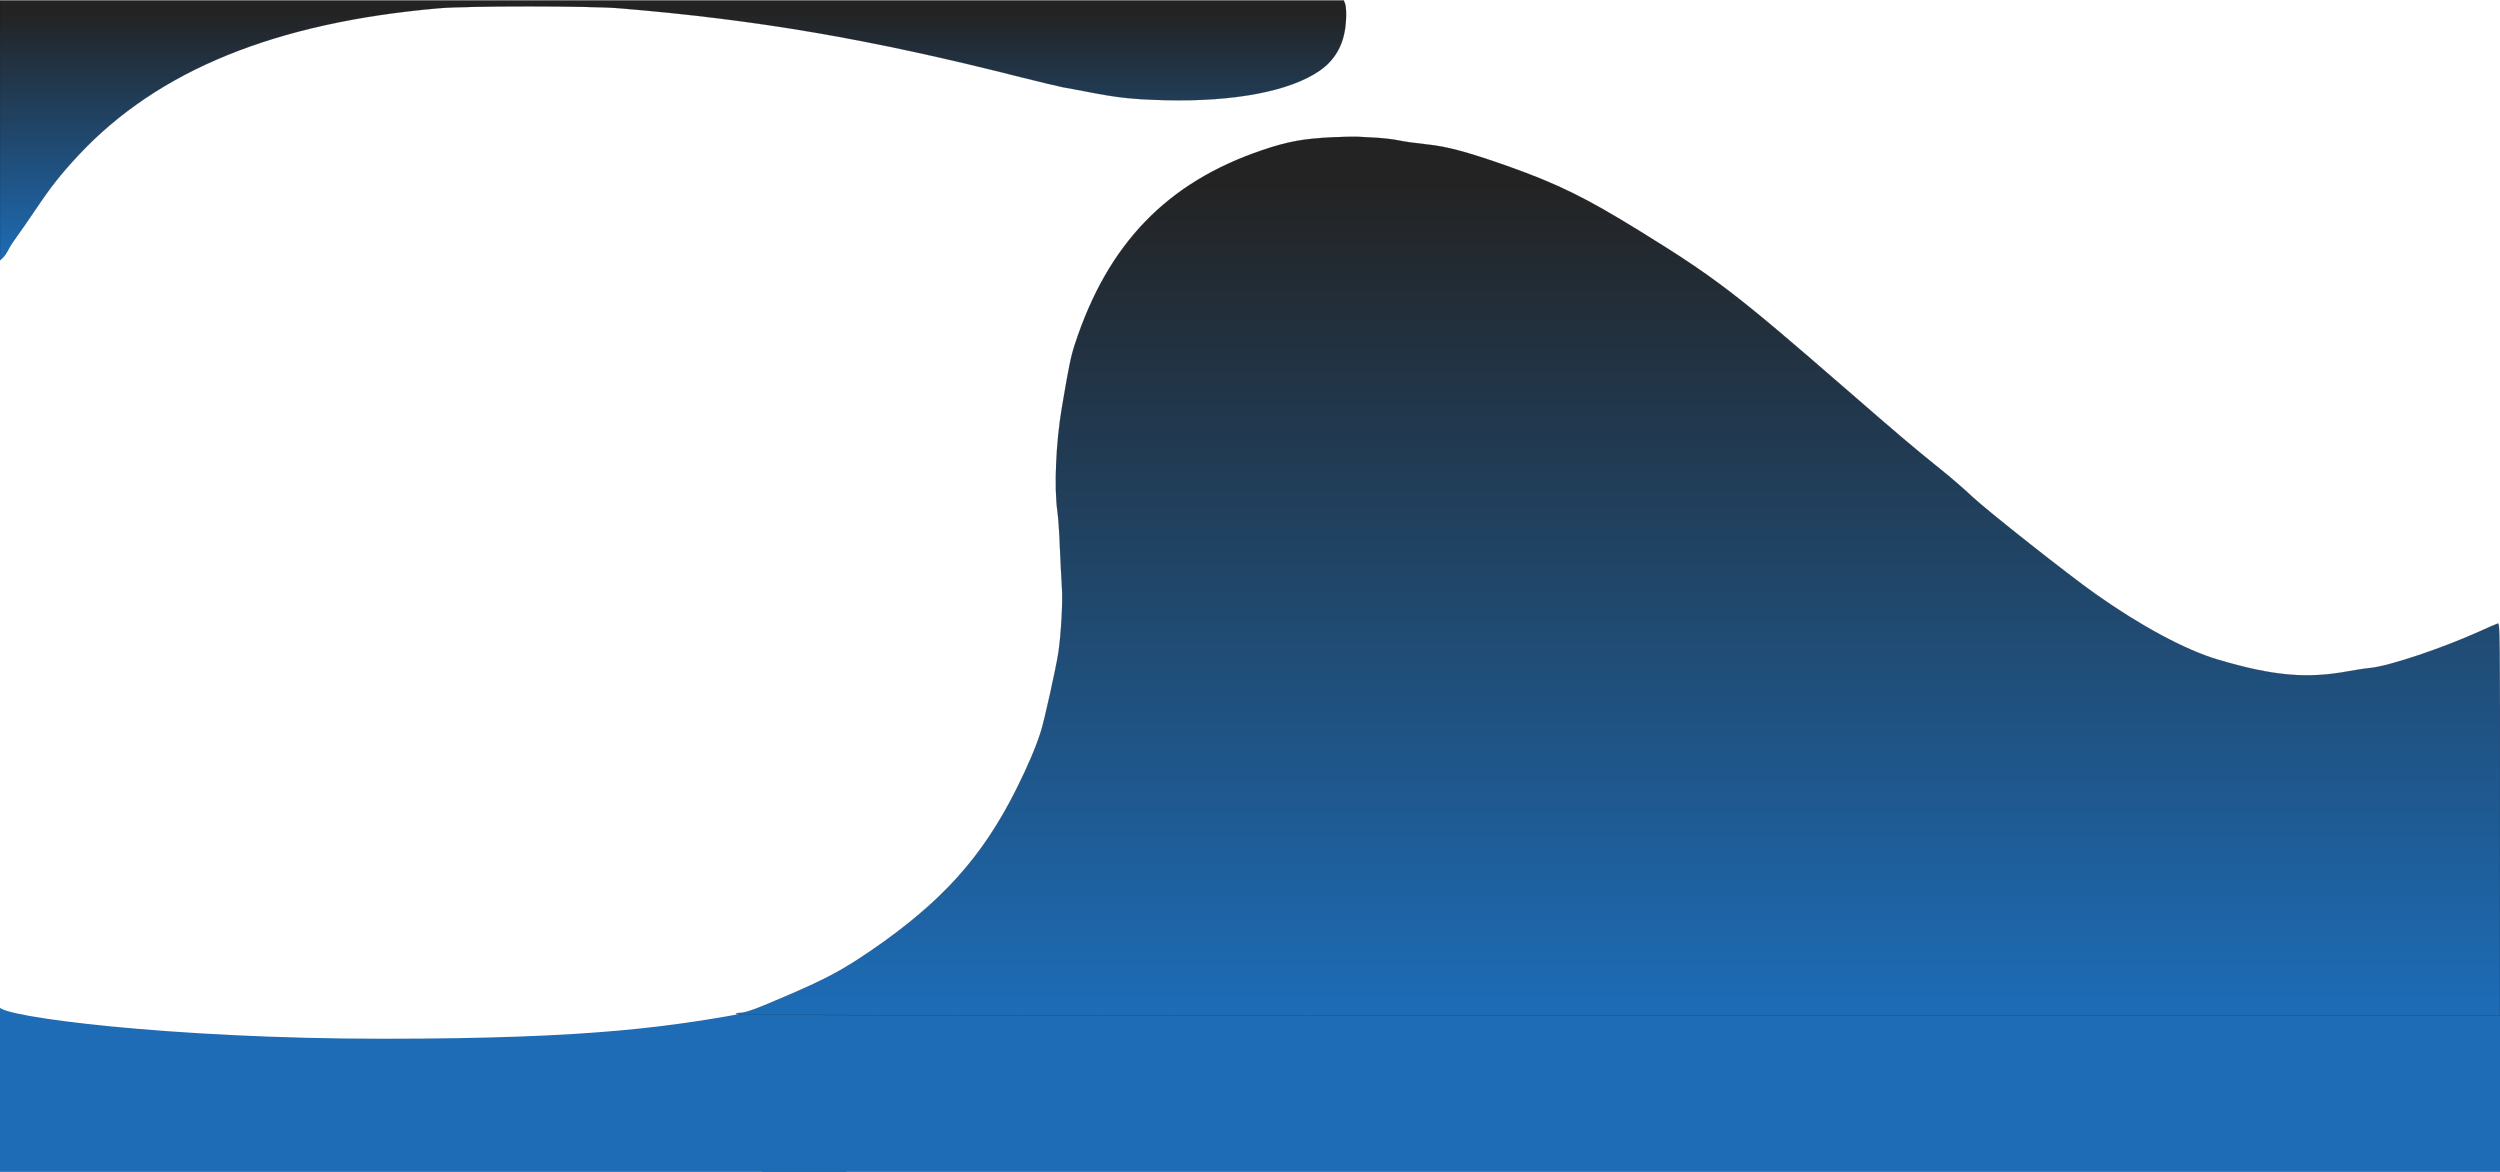 <svg width="1920" height="900" xmlns="http://www.w3.org/2000/svg" version="1.0" preserveAspectRatio="xMidYMid meet">
 <defs>
  <linearGradient id="grad1" x1="0%" y1="0%" x2="0%" y2="100%">
   <stop offset="0%" stop-color="rgb(29, 108, 182)"/>
   <stop offset="95%" stop-color="rgb(35, 35, 35)"/>
  </linearGradient>
 </defs>
 <g>
  <title>Layer 1</title>
  <rect stroke="#000" fill="#1d6cb5" x="585.5" y="777" width="1343" height="158" id="svg_8" stroke-width="0"/>
  <path stroke="#000" id="svg_5" d="m-0.545,773.14l0,0c0,7.622 131.172,24.611 294.649,24.611c163.476,0 222.797,-9.471 288.297,-21.593l161.218,-26.351c0,-7.622 128.691,-80.466 143.836,9.533c15.145,89.998 296,6.178 296,13.8l0,110.4c0,-7.622 -132.524,-13.8 -296,-13.8c-163.476,0 -296,6.178 -296,13.8c0,7.622 -132.524,13.8 -296,13.8c-163.476,0 -296,-6.178 -296,-13.8l0,-110.4z" stroke-width="0" fill="#1d6cb5"/>
  <g transform="translate(0 750) scale(0.1 -0.1)" fill="url(#grad1)" id="svg_1" stroke="null">
   <path d="m0,6498.984l0,-998.016l21,18.713c11,9.356 31,38.465 44,64.455c13,25.99 47,76.93 75,114.356c27,37.426 84,119.554 126,181.93c124,185.049 201,282.771 339,430.394c609,649.75 1507,1015.689 2765,1125.887c209,18.713 1166,18.713 1385,0c1058,-87.326 1937,-238.068 3080,-528.117c149,-37.426 297,-72.772 330,-79.01c33,-5.198 119,-21.832 190,-35.346c230,-44.703 345,-57.178 590,-63.416c532,-13.515 963,68.614 1190,226.633c128,89.406 193,215.197 202,388.81c3,55.099 0,105 -6,122.673l-11,28.069l-5160,0l-5160,0l0,-998.016l0,0z" id="svg_2" stroke="null"/>
   <path d="m10235,6445.964c-227,-11.436 -343,-32.228 -540,-98.762c-732,-247.425 -1188,-719.403 -1440,-1491.826c-31,-95.643 -45,-162.178 -100,-487.572c-45,-265.098 -60,-610.245 -34,-794.254c6,-40.544 15,-165.296 19,-276.534c5,-111.237 12,-252.623 16,-312.92c7,-108.118 -6,-346.187 -27,-492.77c-17,-114.356 -107,-521.879 -136,-612.324c-36,-113.316 -99,-263.019 -186,-436.632c-262,-524.998 -574,-871.185 -1124,-1247.52c-209,-142.425 -335,-211.039 -628,-336.83c-250,-108.118 -329,-137.227 -377,-137.227c-15,0 -28,-4.158 -28,-10.396c0,-7.277 2265,-10.396 6775,-10.396l6775,0l0,1508.46c0,1432.569 -1,1508.46 -17,1503.262c-10,-3.119 -74,-31.188 -143,-62.376c-284,-127.871 -683,-261.979 -830,-278.613c-52,-5.198 -131,-17.673 -175,-25.99c-319,-59.257 -577,-36.386 -1005,90.445c-248,73.812 -593,259.9 -938,504.206c-216,152.821 -830,638.314 -942,743.314c-58,55.099 -168,150.742 -245,212.078c-217,174.653 -311,254.702 -730,618.562c-844,733.958 -1001,853.512 -1580,1211.134c-417,257.821 -631,362.82 -1020,501.087c-305,107.079 -457,148.663 -615,165.296c-80,8.317 -179,21.832 -220,31.188c-41,8.317 -122,17.673 -180,20.792c-58,3.119 -121,6.238 -140,7.277c-19,1.04 -102,-1.04 -185,-4.158z" id="svg_3" stroke="null"/>
  </g>
  <rect stroke="#000" id="svg_7" height="73" width="673" y="839" x="-23" opacity="NaN" stroke-width="0" fill="#1d6cb5"/>
 </g>
</svg>